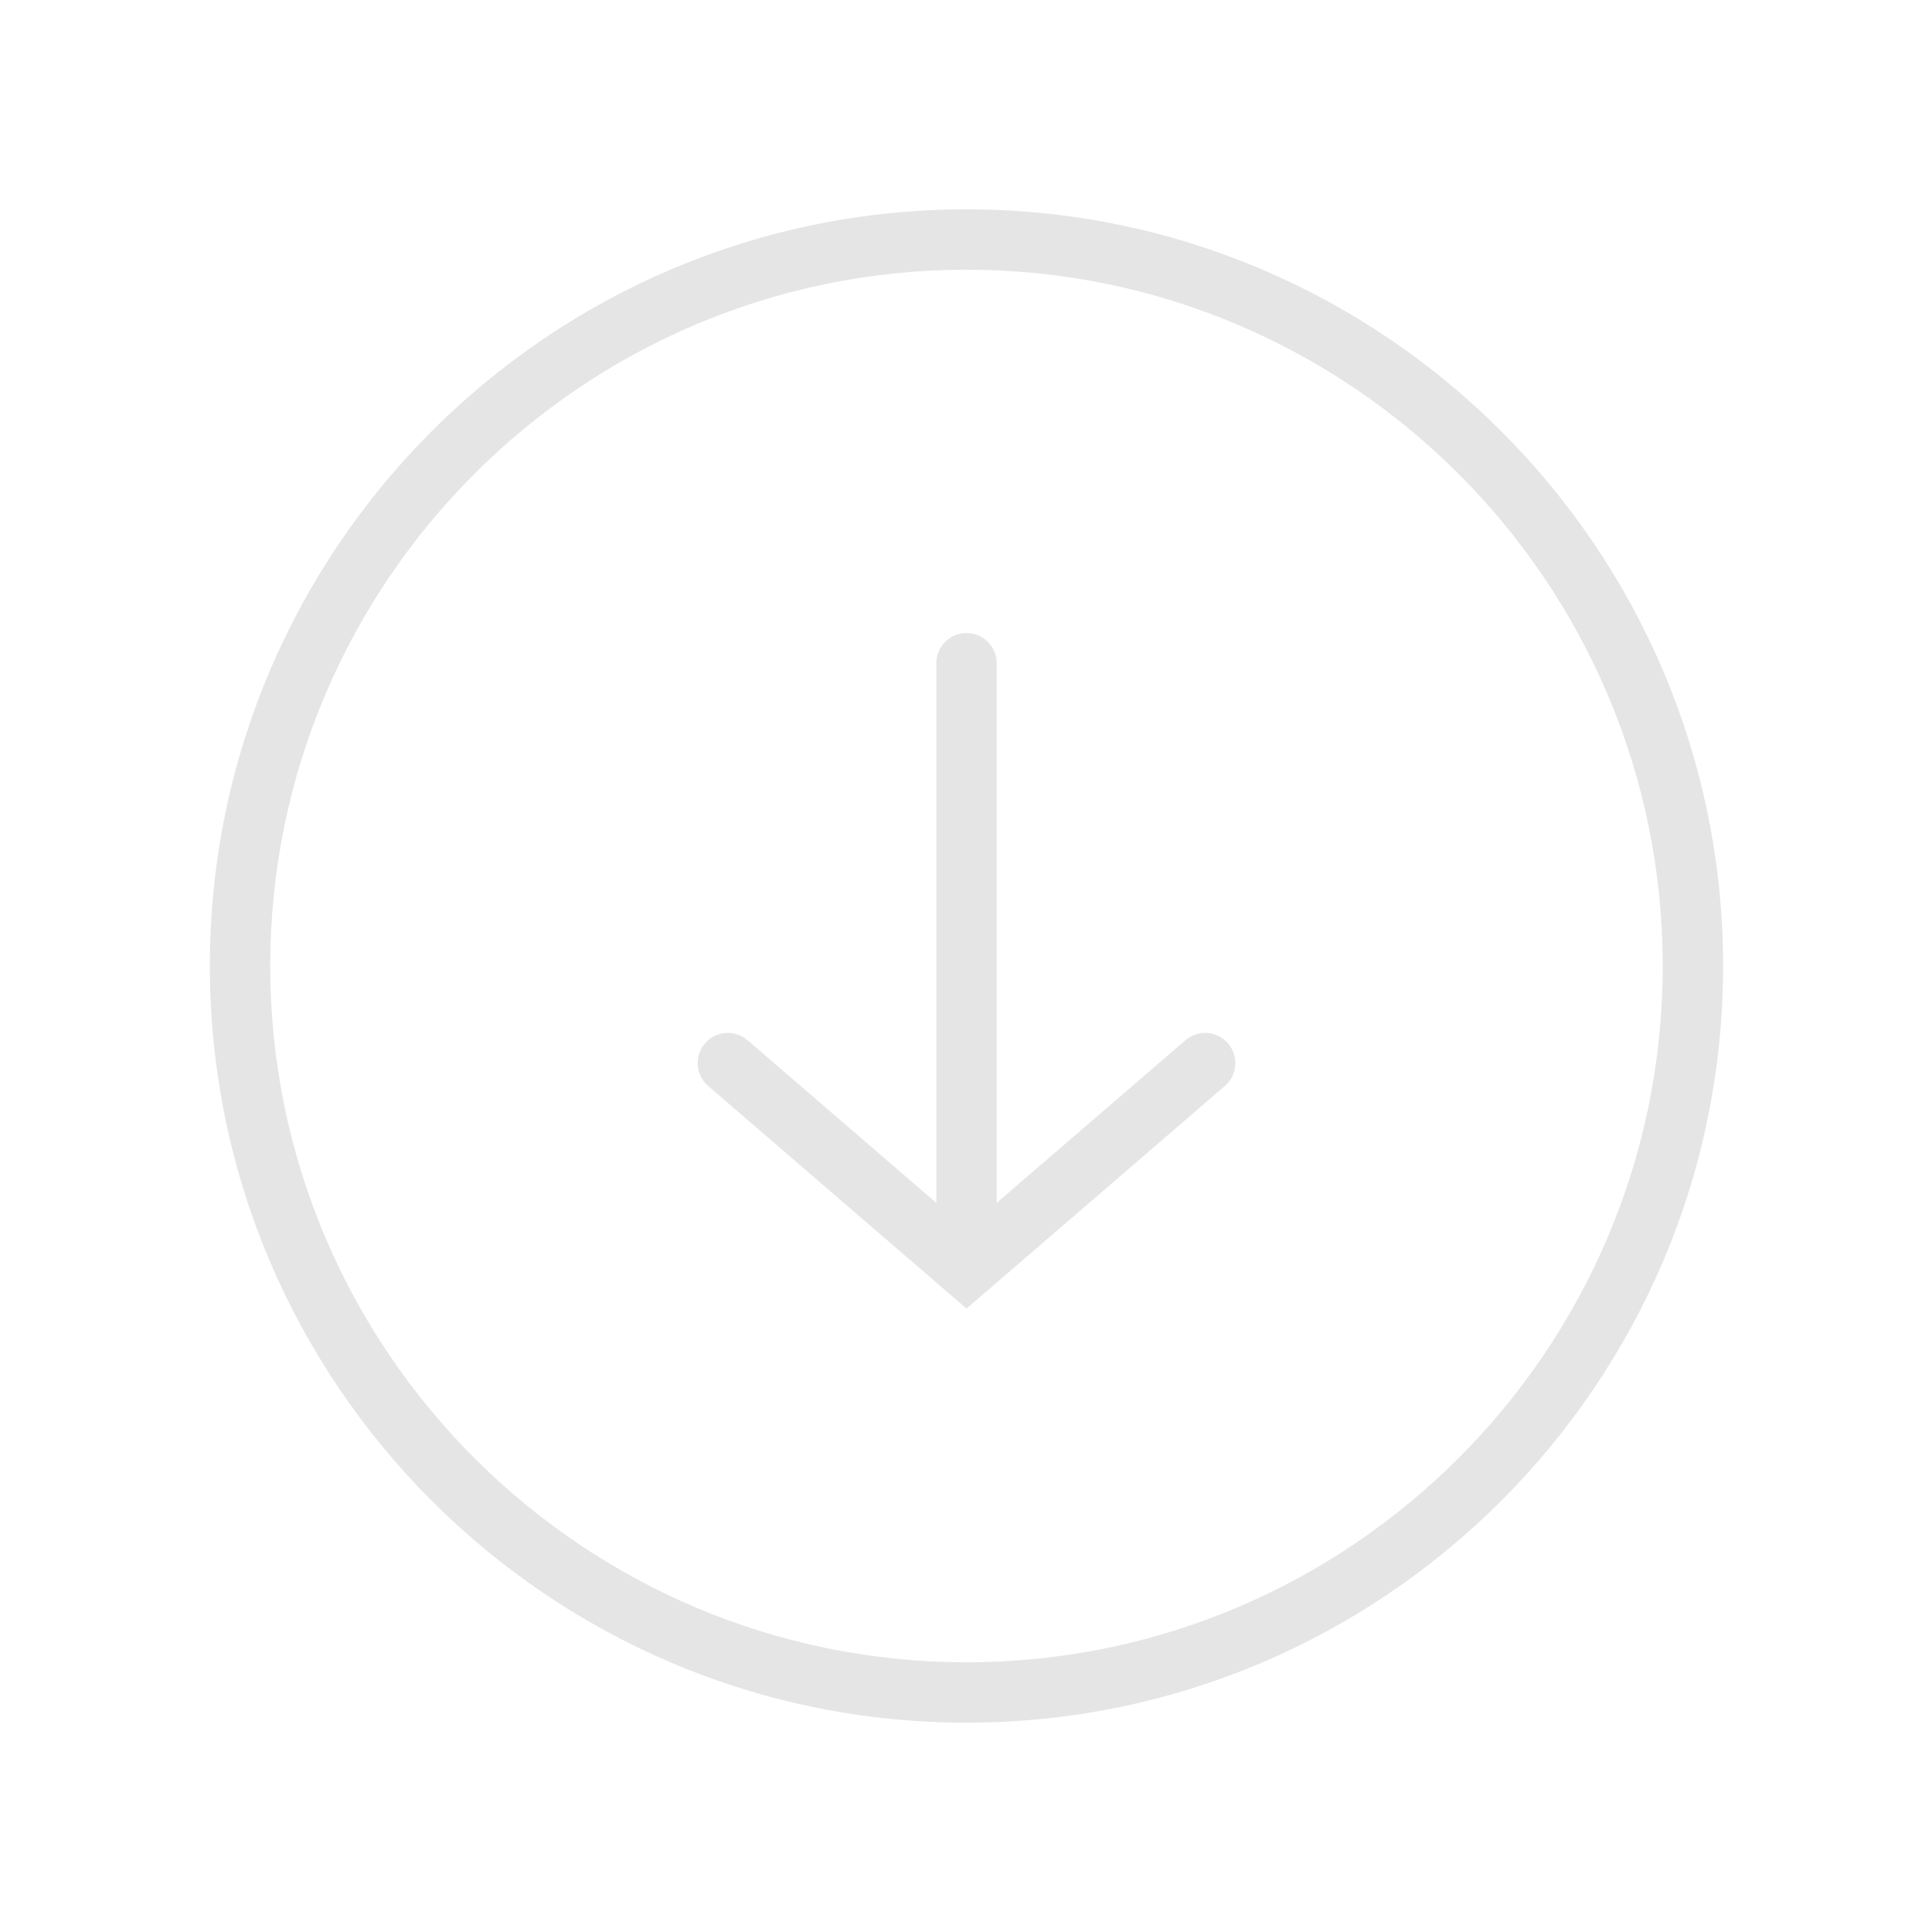 <svg width="128" height="128" xmlns="http://www.w3.org/2000/svg">

 <g>
  <title>background</title>
  <rect fill="none" id="canvas_background" height="402" width="582" y="-1" x="-1"/>
 </g>
 <g>
  <title>Layer 1</title>
  <path fill="#e5e5e5" id="svg_3" d="m64.032,13.869c-27.642,0 -50.129,22.489 -50.129,50.131c0.002,27.643 22.49,50.131 50.131,50.131c27.64,0 50.126,-22.488 50.126,-50.131c0,-27.642 -22.487,-50.131 -50.128,-50.131zm0.002,96.262c-25.434,0 -46.129,-20.693 -46.131,-46.131c0,-25.437 20.693,-46.131 46.129,-46.131c25.435,0 46.128,20.694 46.128,46.131c0,25.438 -20.692,46.131 -46.126,46.131zm14.505,-41.213l-12.505,10.776l0,-35.752c0,-1.104 -0.896,-2 -2,-2s-2,0.896 -2,2l0,35.752l-12.507,-10.776c-0.837,-0.721 -2.101,-0.627 -2.821,0.21s-0.627,2.101 0.21,2.821l17.118,14.748l17.116,-14.748c0.837,-0.722 0.931,-1.984 0.209,-2.821c-0.72,-0.837 -1.983,-0.931 -2.82,-0.21z"/>
 </g>
</svg>